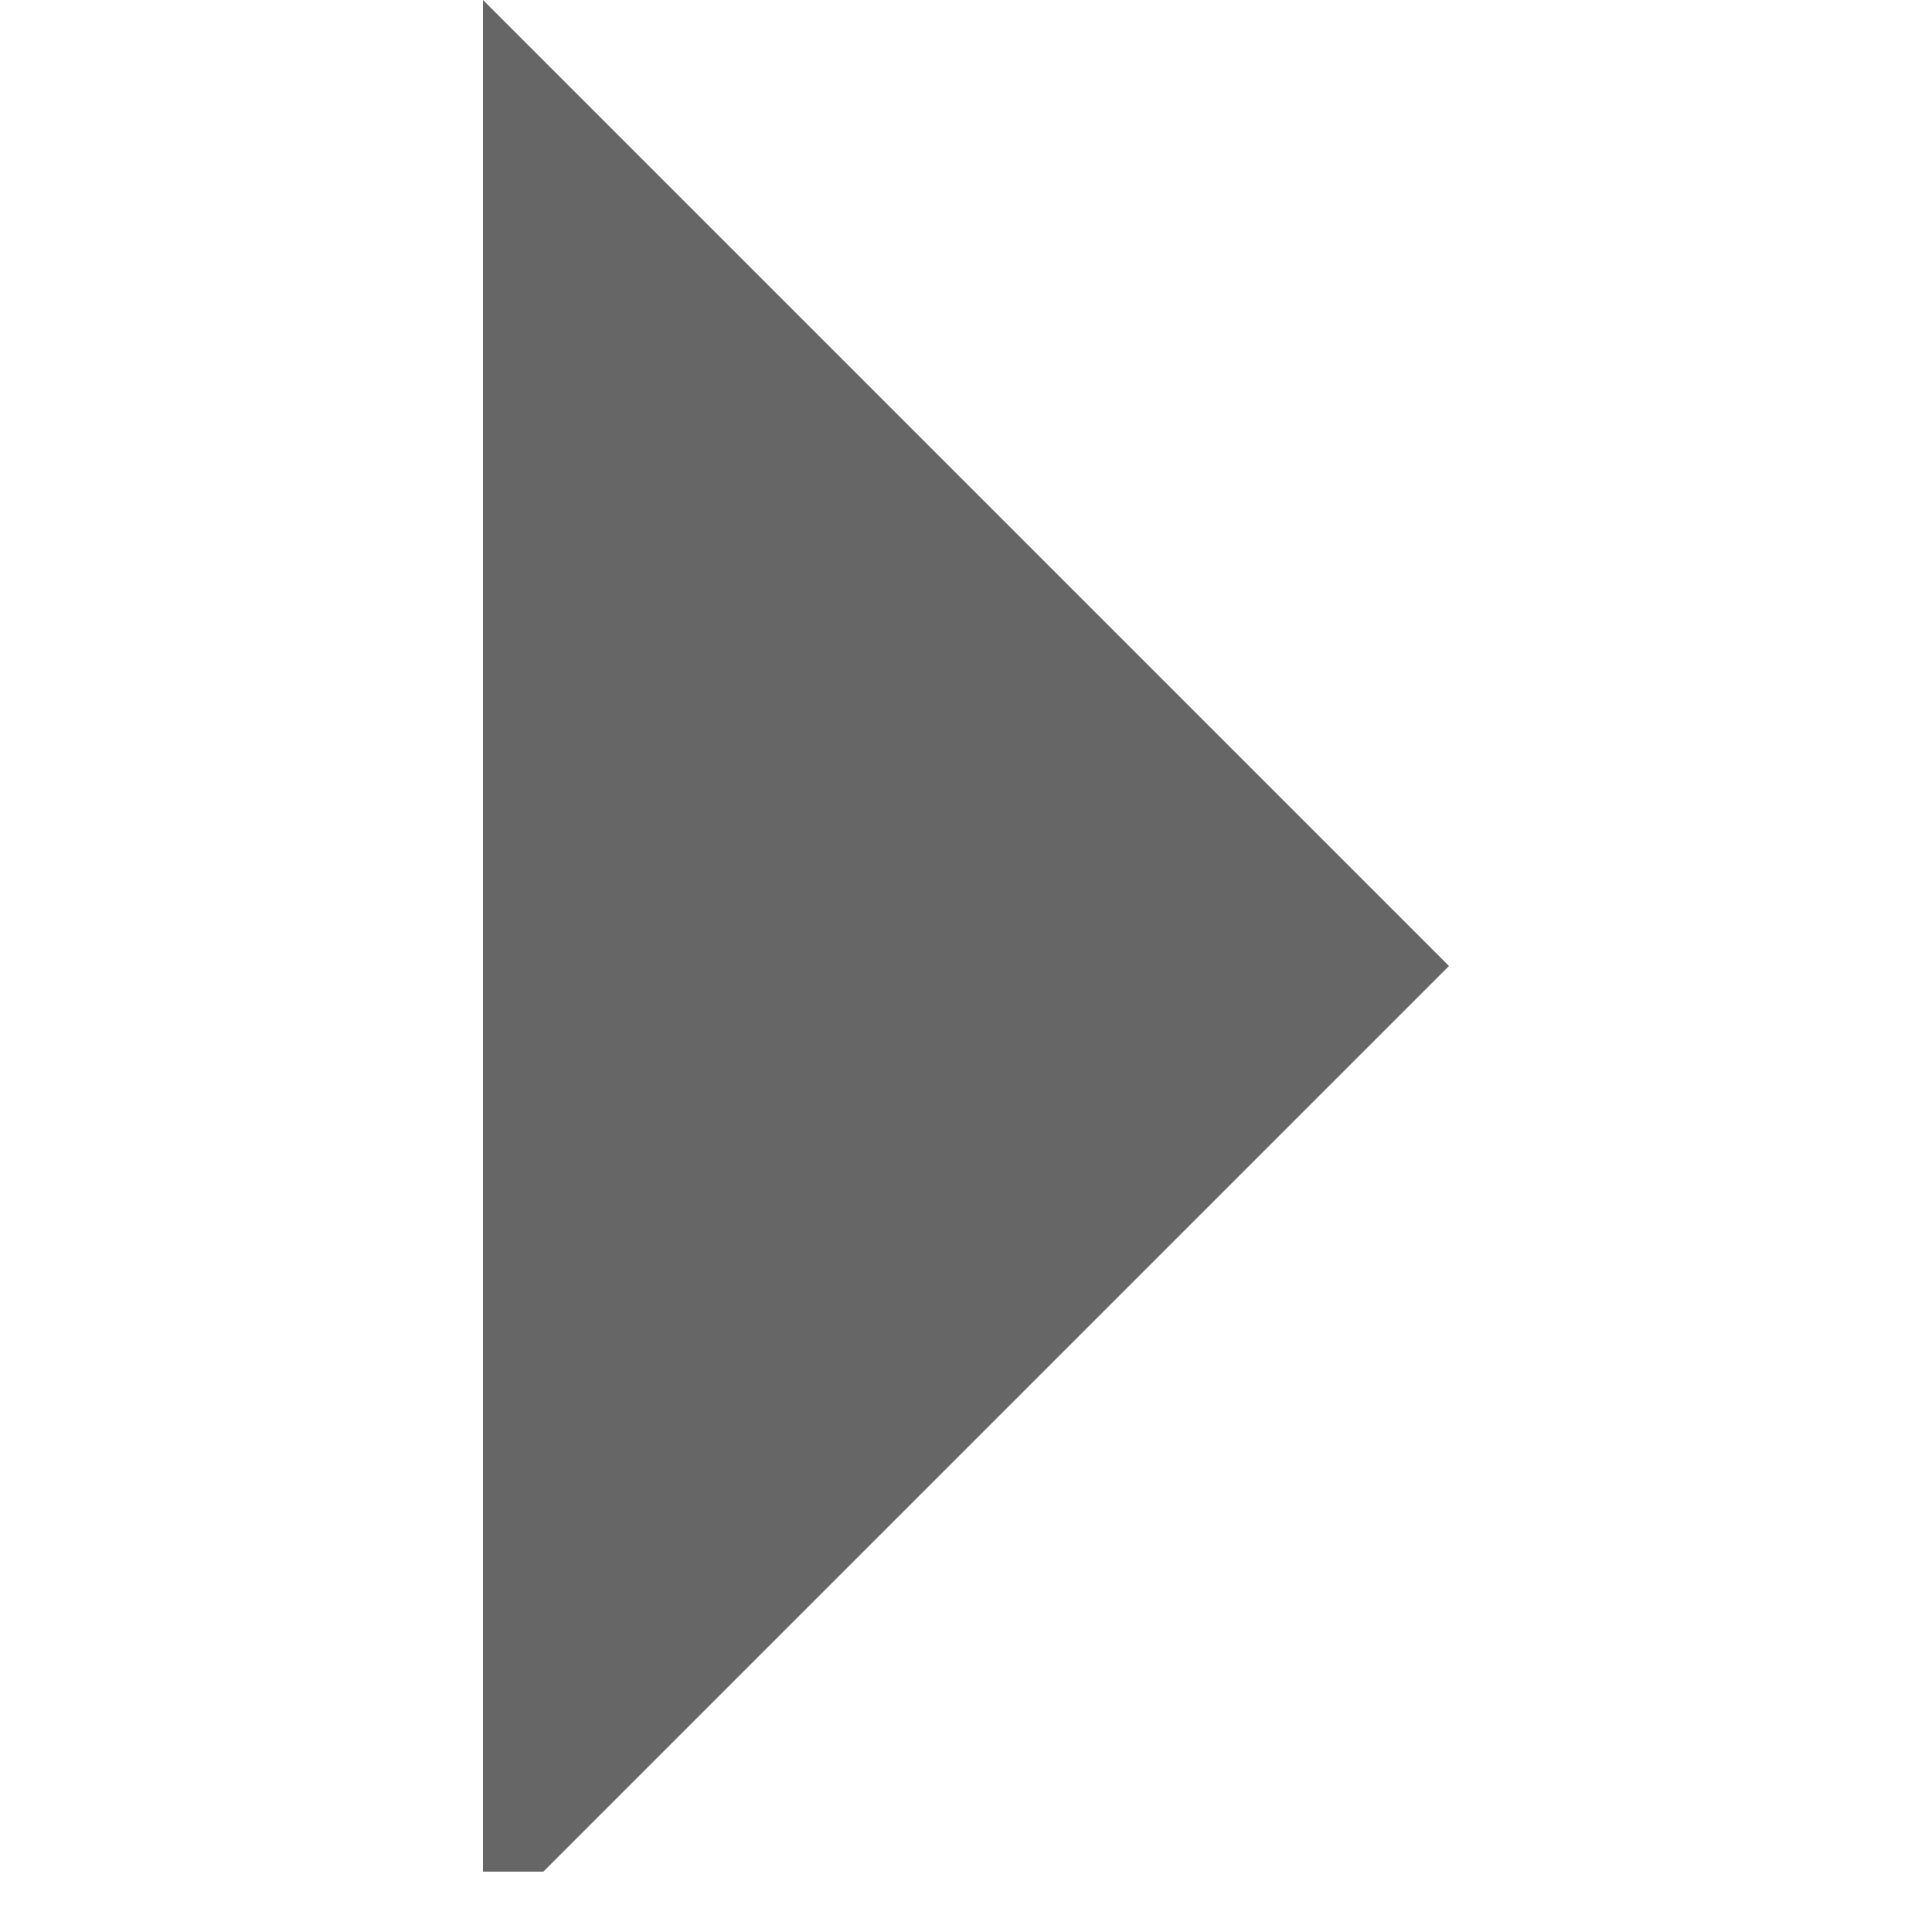 <svg width="16" height="16" viewBox="0 0 16 16" fill="none" xmlns="http://www.w3.org/2000/svg">
<g clip-path="url(#clip0_309_4)">
<path d="M4 0L12 8L4 16V0Z" fill="#666667"/>
</g>
<defs>
<clipPath id="clip0_309_4">
<rect width="15.5" height="15.5" fill="white"/>
</clipPath>
</defs>
</svg>
